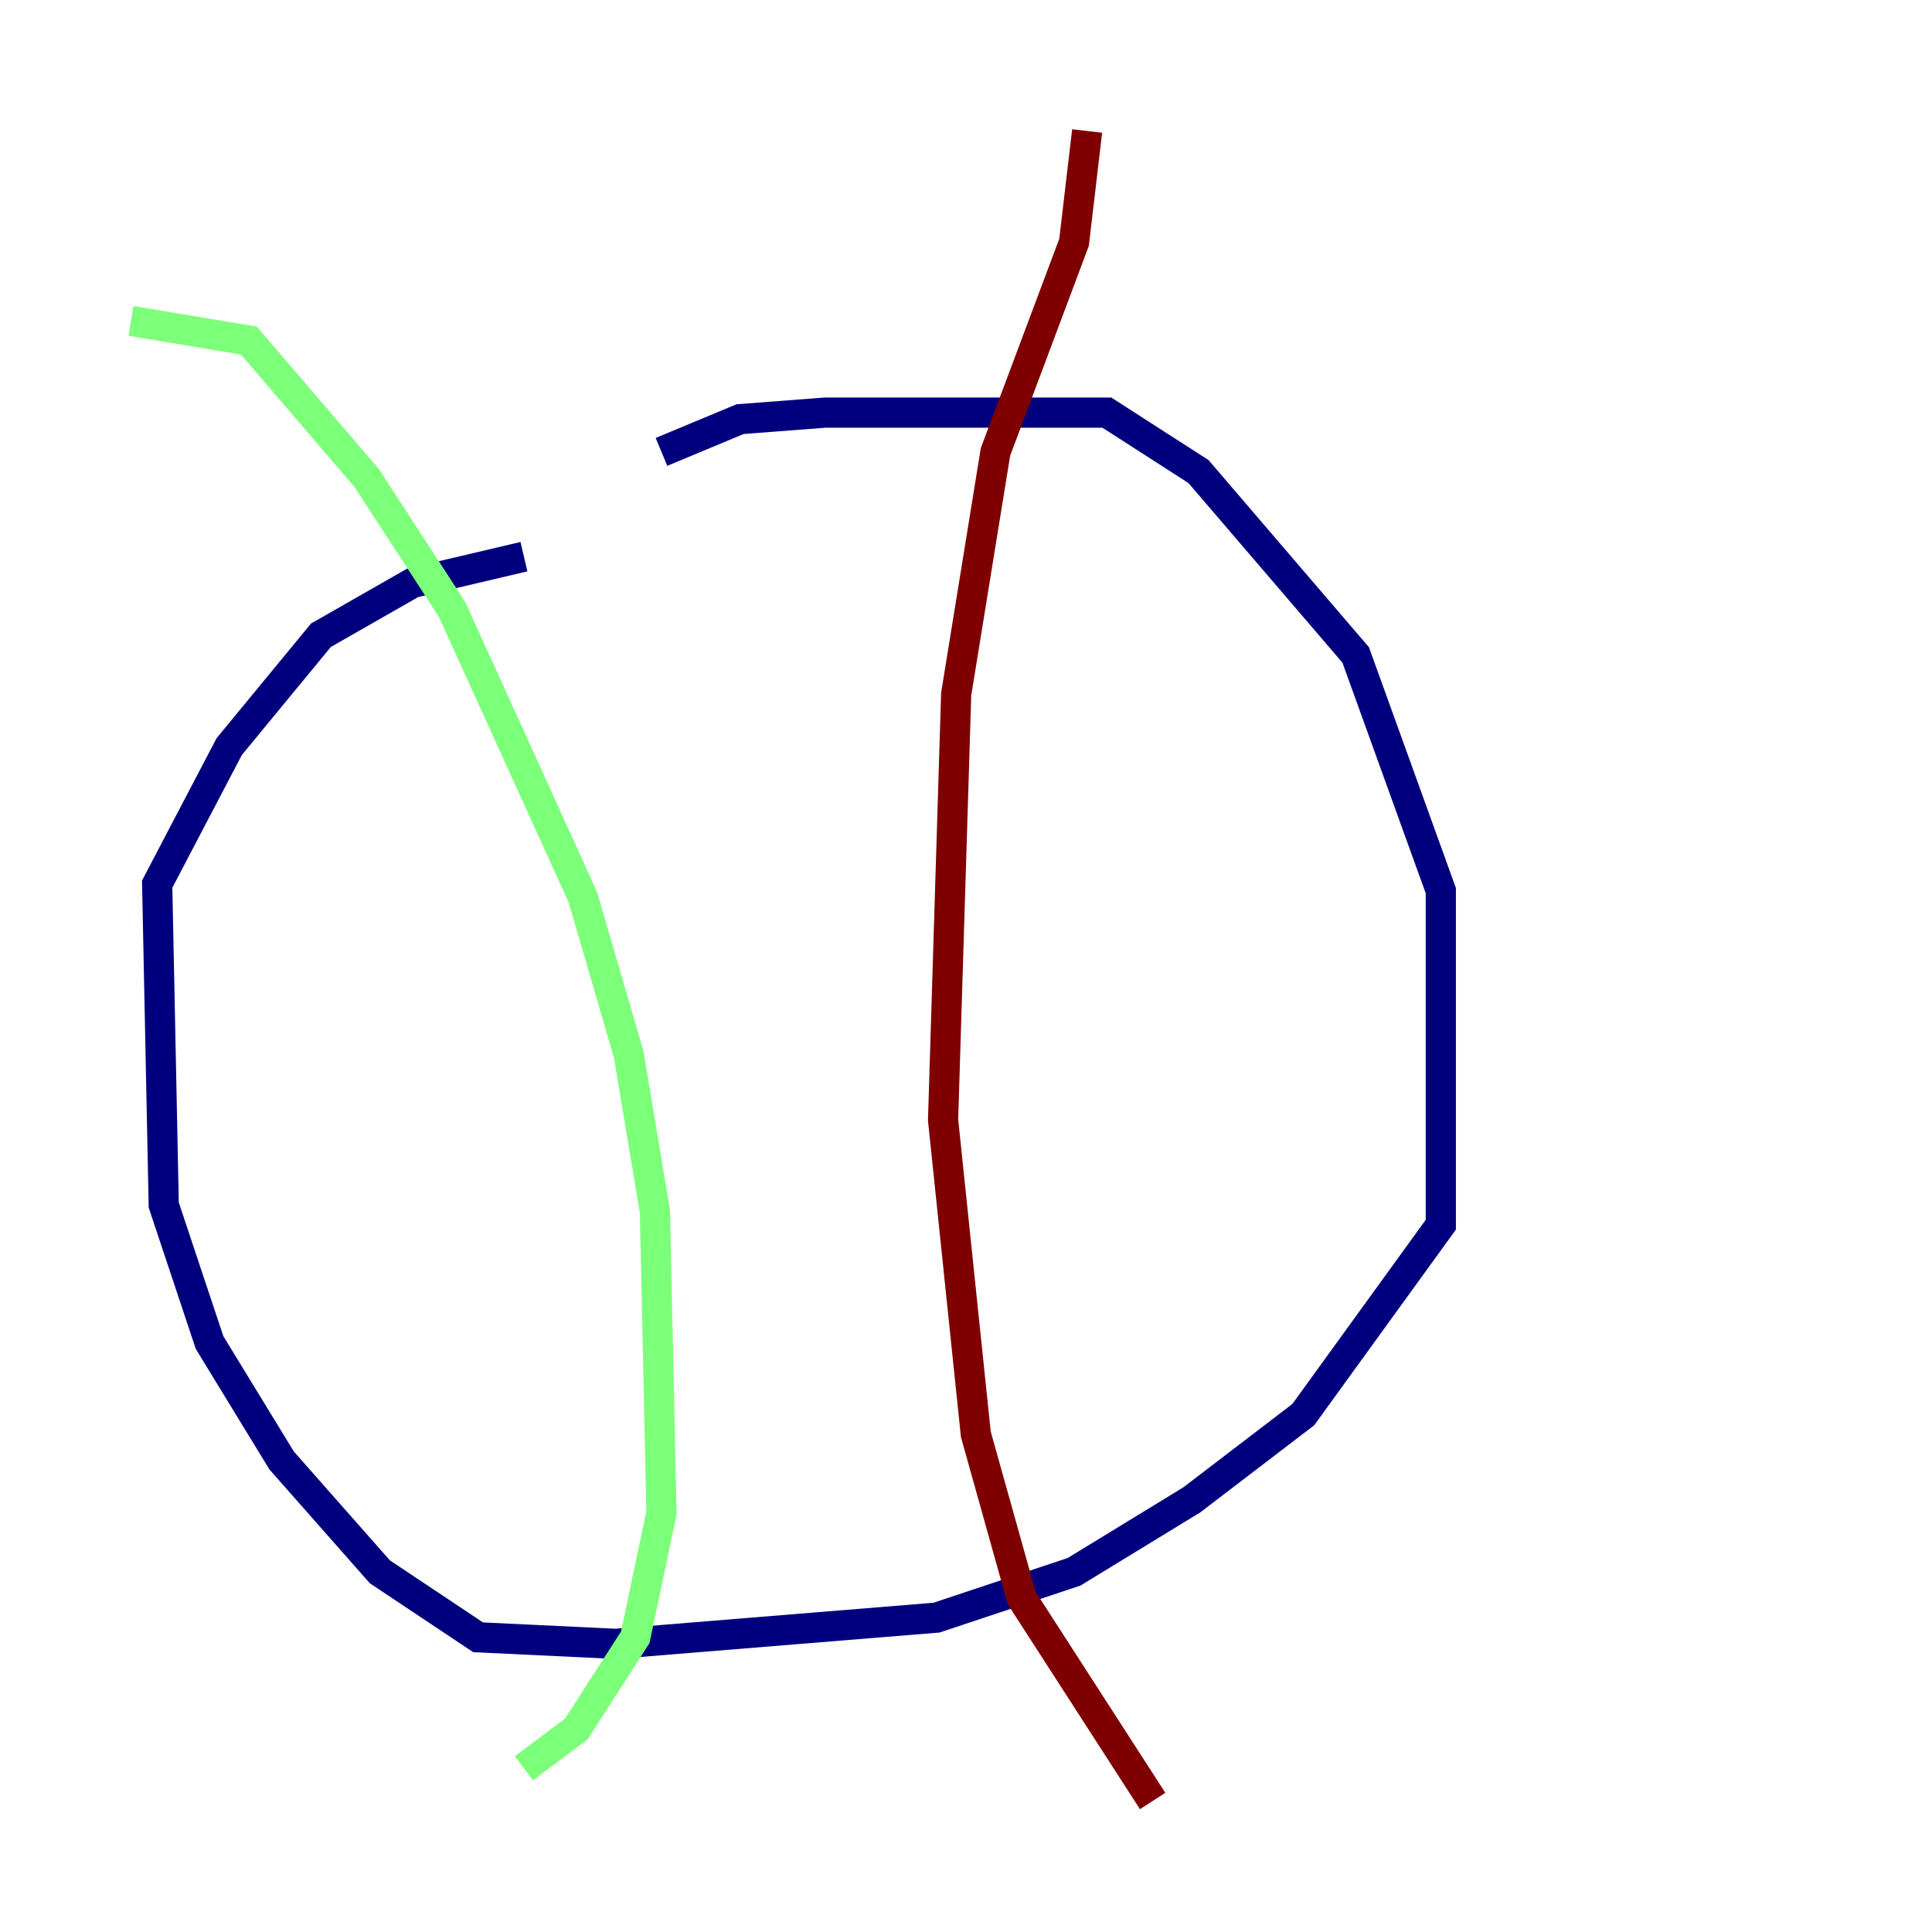 <?xml version="1.0" encoding="utf-8" ?>
<svg baseProfile="tiny" height="128" version="1.2" viewBox="0,0,128,128" width="128" xmlns="http://www.w3.org/2000/svg" xmlns:ev="http://www.w3.org/2001/xml-events" xmlns:xlink="http://www.w3.org/1999/xlink"><defs /><polyline fill="none" points="43.824,29.939 49.031,27.77 54.671,27.336 73.329,27.336 79.403,31.241 89.817,43.39 95.458,59.01 95.458,81.139 86.346,93.722 78.969,99.363 71.159,104.136 62.047,107.173 40.786,108.909 31.675,108.475 25.166,104.136 18.658,96.759 13.885,88.949 10.848,79.837 10.414,58.576 15.186,49.464 21.261,42.088 27.336,38.617 34.712,36.881" stroke="#00007f" stroke-width="2" /><polyline fill="none" points="8.678,21.261 16.488,22.563 24.298,31.675 29.939,40.352 38.617,59.444 41.654,69.858 43.39,80.271 43.824,100.231 42.088,108.475 38.183,114.549 34.712,117.153" stroke="#7cff79" stroke-width="2" /><polyline fill="none" points="72.027,8.678 71.159,16.054 65.953,29.939 63.349,45.993 62.481,74.197 64.651,95.024 67.688,105.871 76.366,119.322" stroke="#7f0000" stroke-width="2" /></svg>